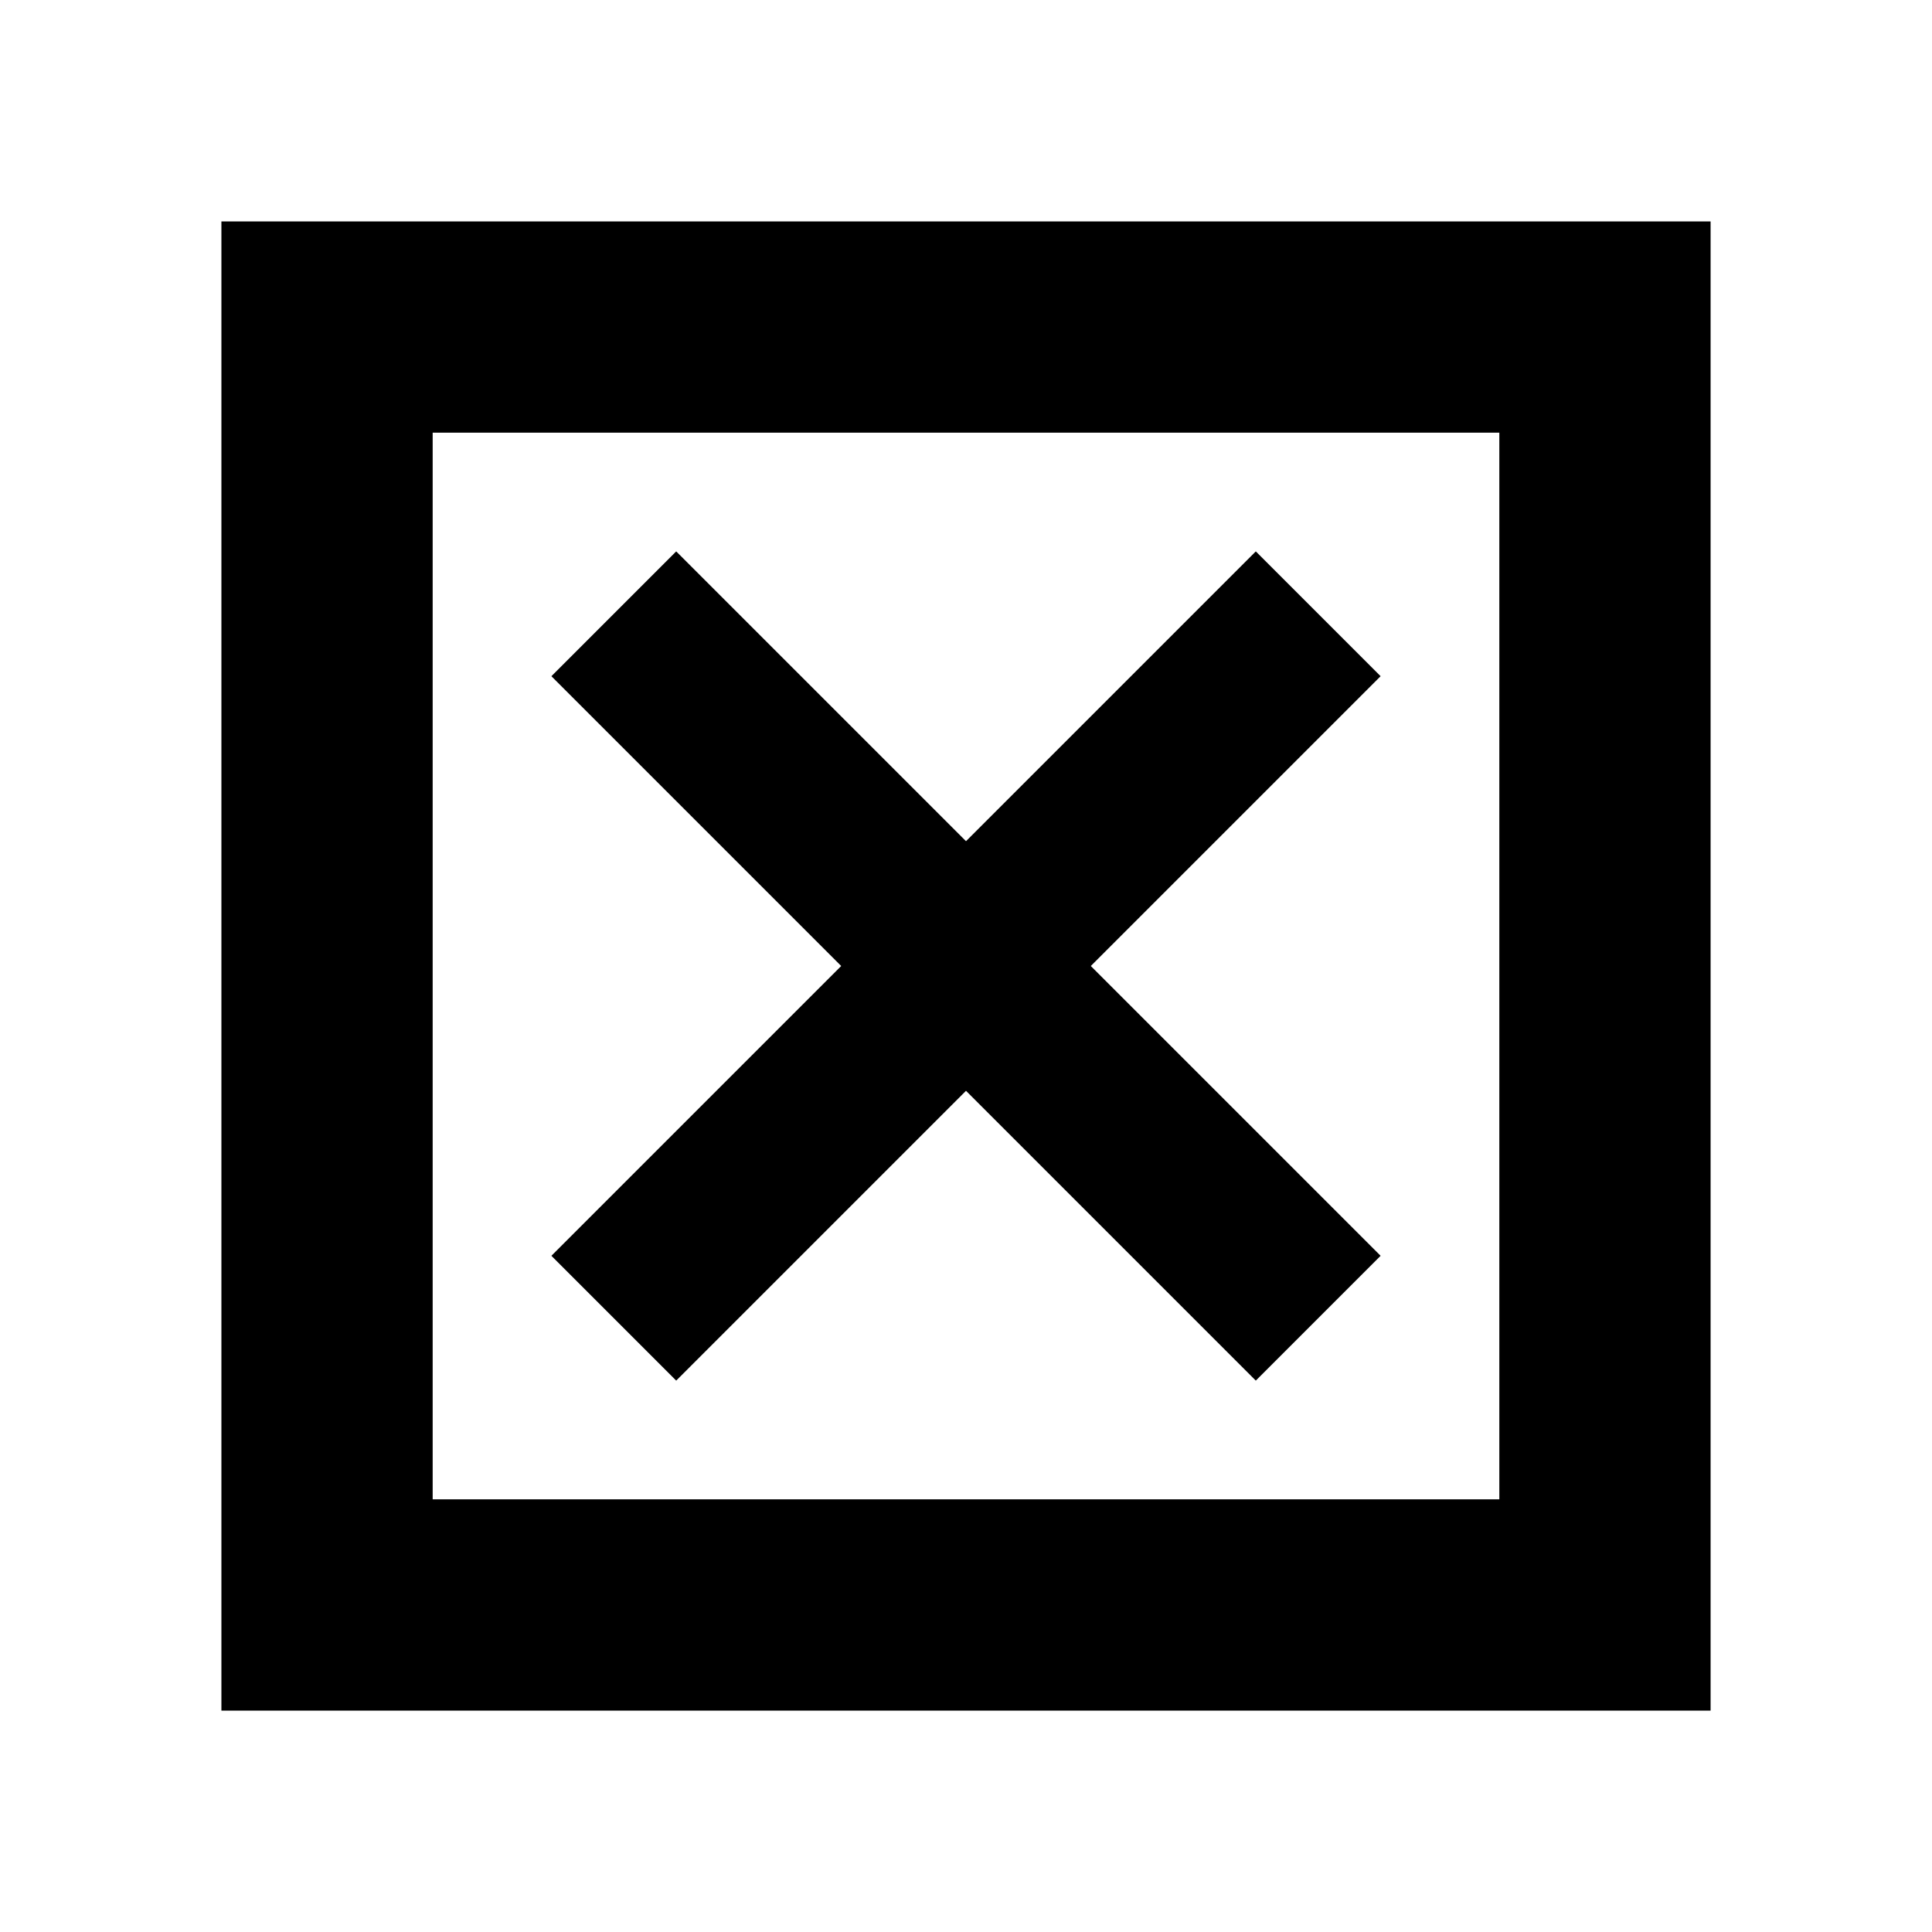<svg xmlns="http://www.w3.org/2000/svg" height="20" width="20"><path d="M4.479 15.521H15.521V4.479H4.479ZM2.292 17.708V2.292H17.708V17.708ZM7 14.292 10 11.292 13 14.292 14.292 13 11.292 10 14.292 7 13 5.708 10 8.708 7 5.708 5.708 7 8.708 10 5.708 13ZM4.479 15.521V4.479V15.521Z"/></svg>